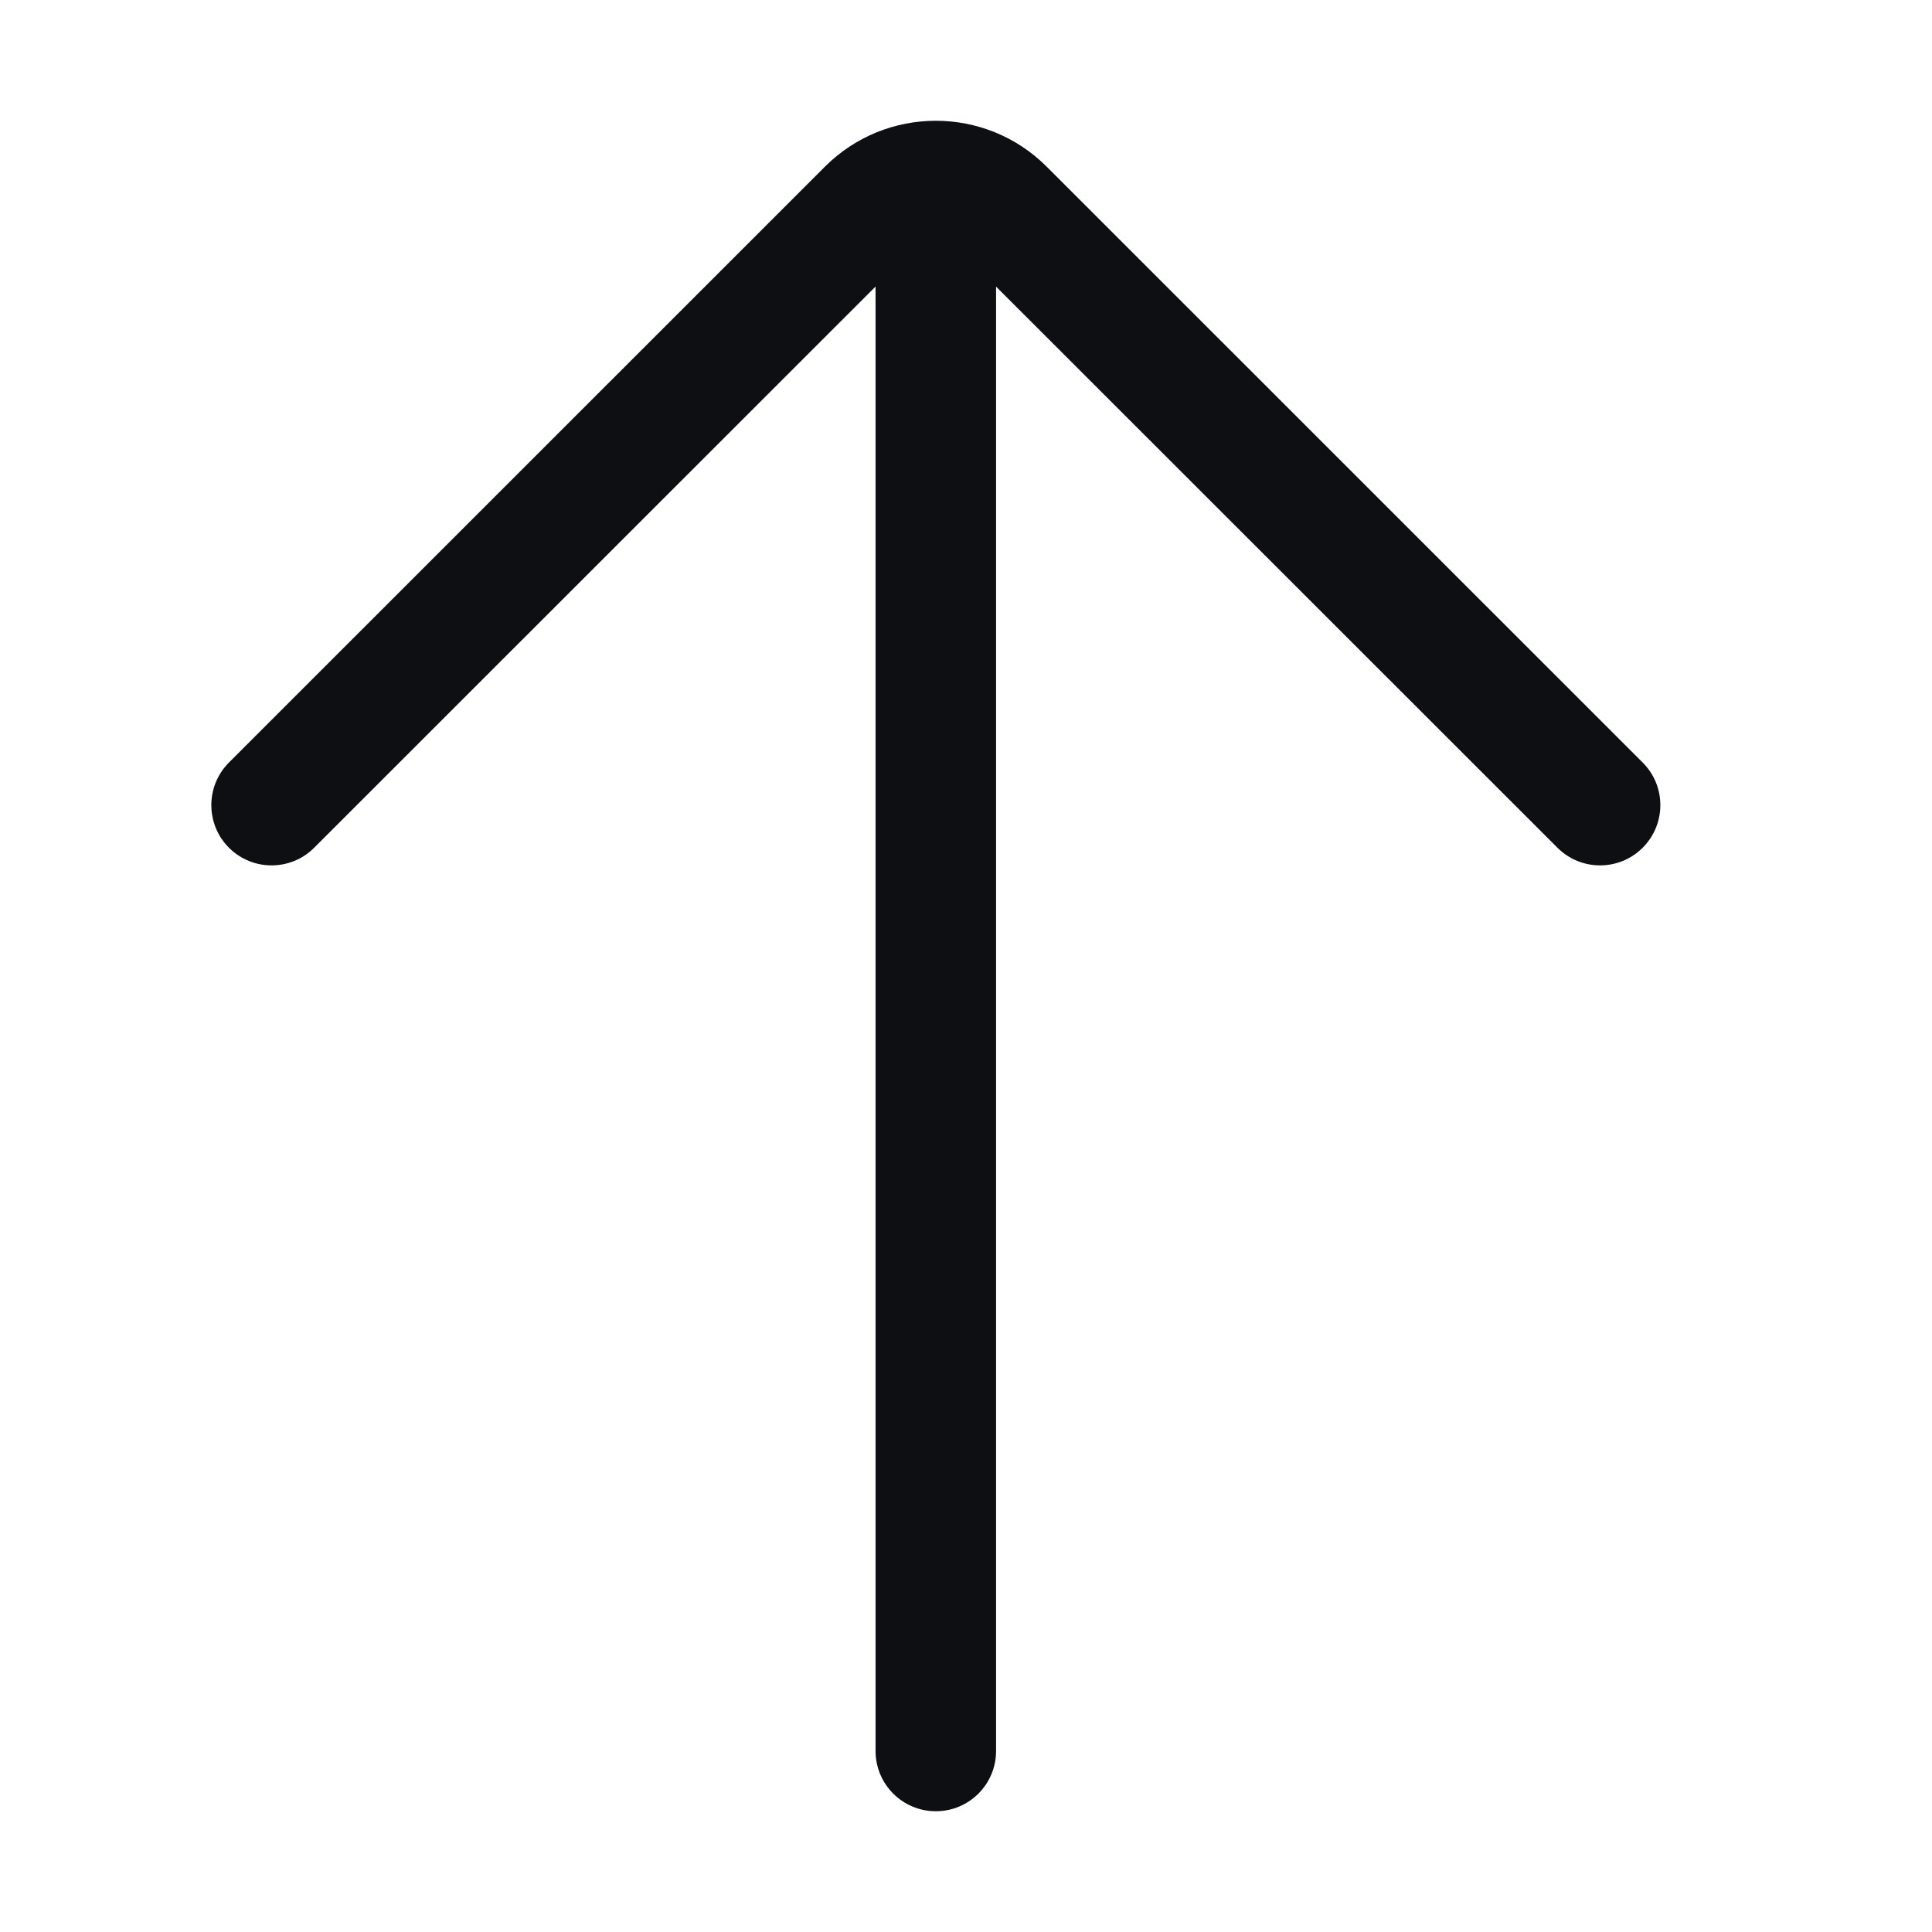 <svg width="32" height="32" viewBox="0 0 32 32" fill="none" xmlns="http://www.w3.org/2000/svg">
<path d="M14.502 29.002C14.502 29.553 14.949 30 15.5 30C16.052 30 16.498 29.553 16.498 29.002L16.498 4.747L25.796 14.041C26.186 14.431 26.818 14.431 27.208 14.041C27.598 13.651 27.598 13.019 27.208 12.63L17.336 2.76C16.322 1.747 14.678 1.747 13.664 2.76L3.792 12.63C3.403 13.019 3.403 13.651 3.792 14.041C4.182 14.431 4.815 14.431 5.204 14.041L14.502 4.746L14.502 29.002Z" fill="#0D0F13"/>
</svg>
